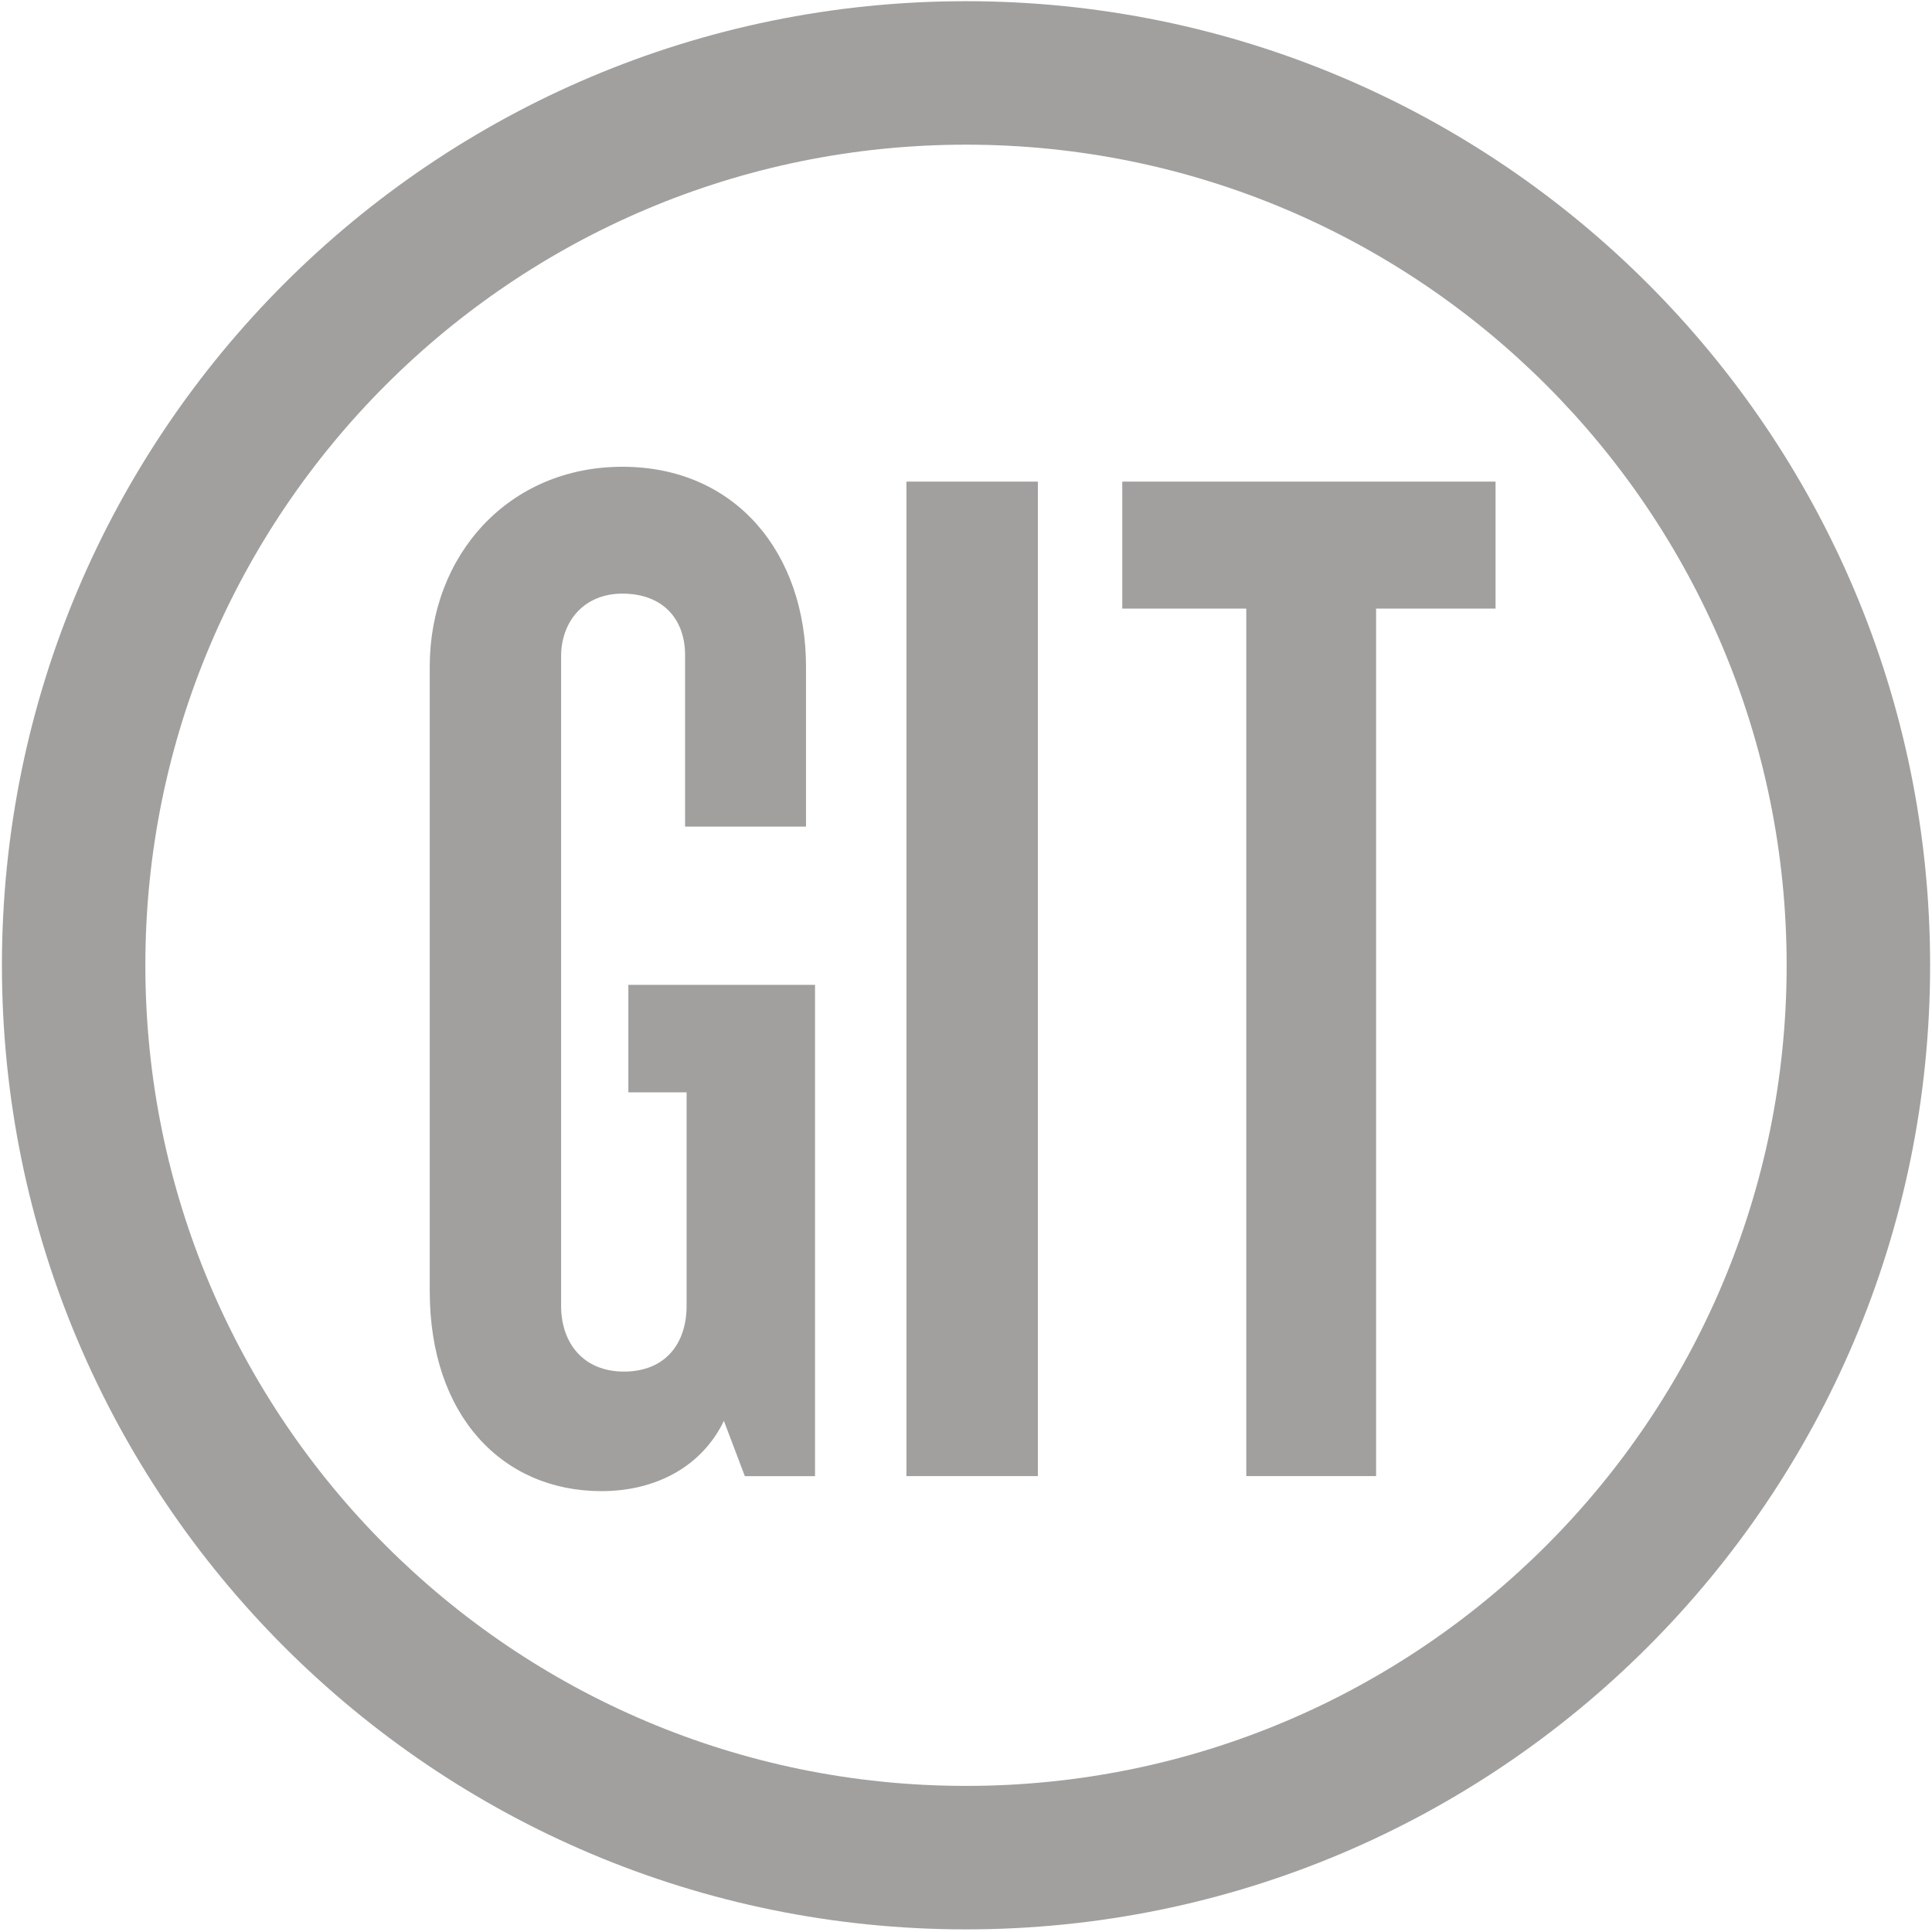 <?xml version="1.0" encoding="utf-8"?>
<!-- Generator: Adobe Illustrator 15.0.0, SVG Export Plug-In . SVG Version: 6.00 Build 0)  -->
<!DOCTYPE svg PUBLIC "-//W3C//DTD SVG 1.1//EN" "http://www.w3.org/Graphics/SVG/1.1/DTD/svg11.dtd">
<svg version="1.1" id="Layer_1" xmlns="http://www.w3.org/2000/svg" xmlns:xlink="http://www.w3.org/1999/xlink" x="0px" y="0px"
	 width="42px" height="42px" viewBox="0 0 42 42" style="enable-background:new 0 0 42 42;" xml:space="preserve">
<path style="opacity:0.5;fill:#444240;" d="M13.66,23.746h1.266v4.642c0,0.812-0.455,1.429-1.364,1.429c-0.876,0-1.364-0.616-1.364-1.429v-14.12
	c0-0.747,0.487-1.363,1.332-1.363c0.908,0,1.363,0.584,1.363,1.332v3.732h2.629v-3.473c0-2.467-1.525-4.349-3.992-4.349
	c-2.468,0-4.188,1.914-4.188,4.349v13.568c0,2.728,1.591,4.352,3.733,4.352c1.168,0,2.175-0.521,2.662-1.527l0.455,1.201h1.526
	v-10.68H13.66V23.746z M19.705,32.089h2.857V10.47h-2.857V32.089z M21,0.026C9.425,0.026,0.042,9.41,0.042,20.984
	c0,11.574,9.384,20.959,20.958,20.959c11.574,0,20.959-9.385,20.959-20.959C41.959,9.41,32.574,0.026,21,0.026z M21,38.824
	c-9.853,0-17.84-7.988-17.84-17.84S11.147,3.145,21,3.145c9.852,0,17.84,7.988,17.84,17.84S30.852,38.824,21,38.824z M24.397,13.23
	h2.696v18.859h2.822V13.23h2.597v-2.76h-8.115V13.23z"/>
</svg>
